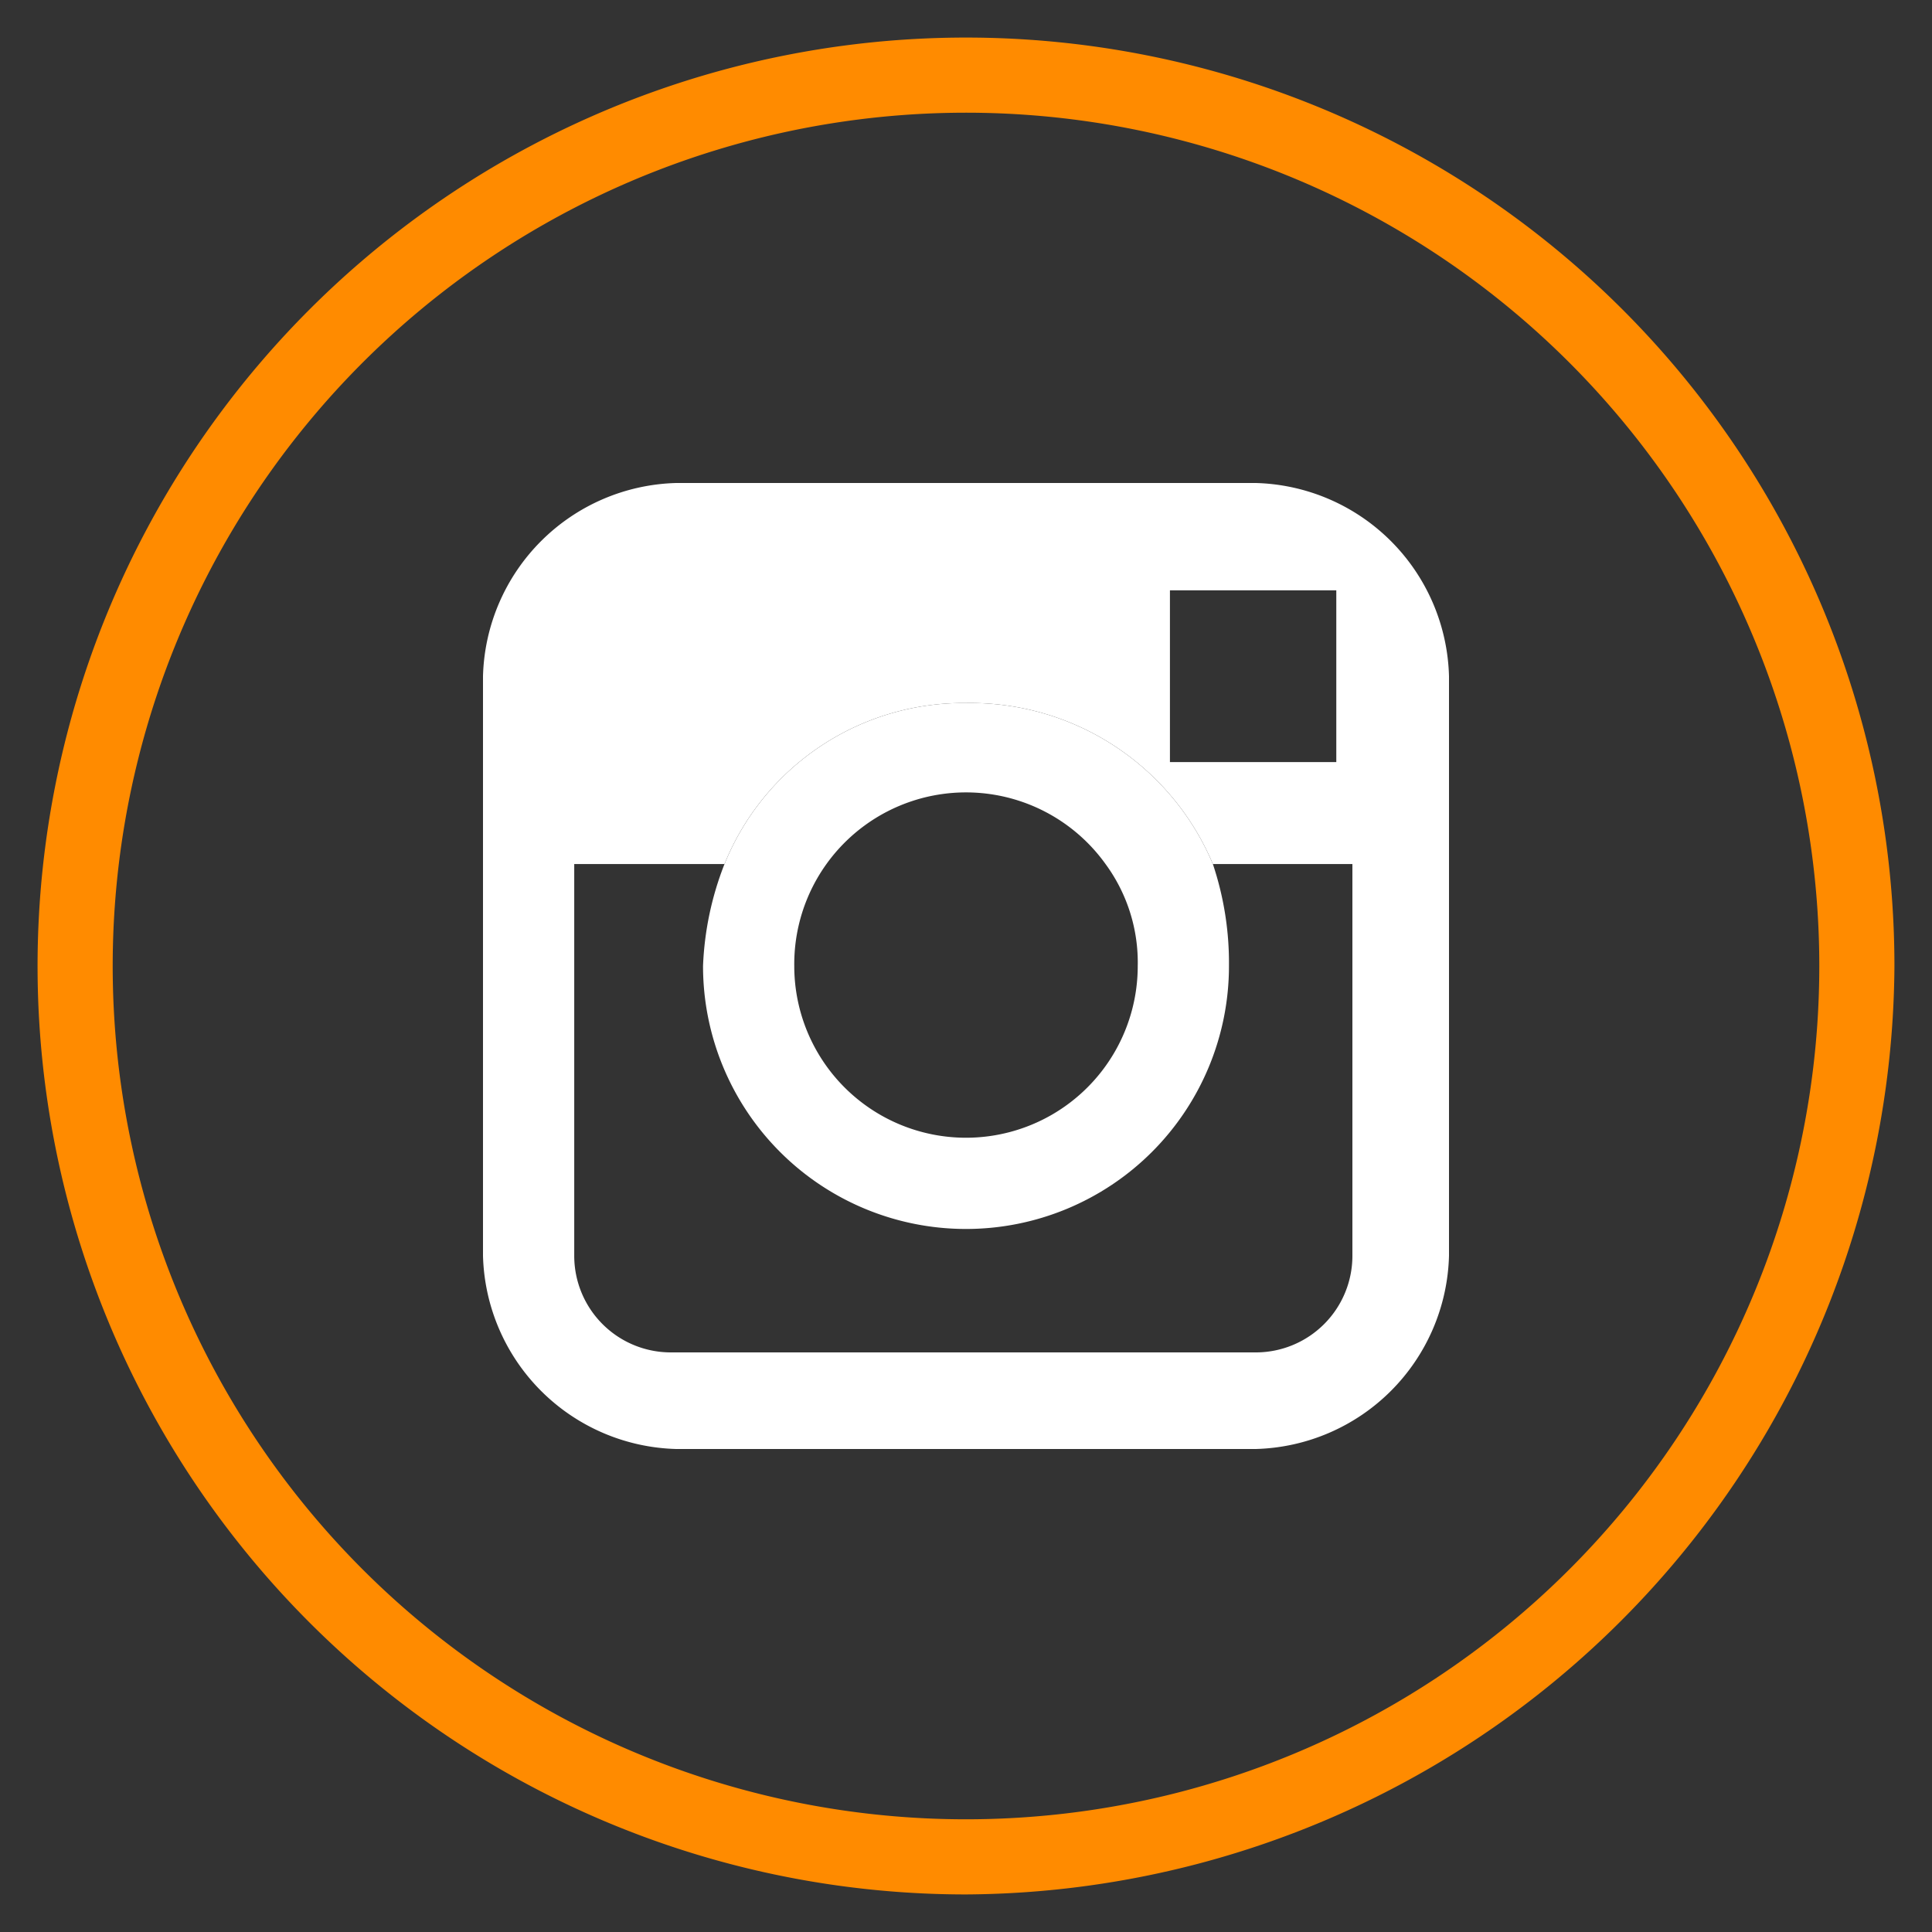 <svg id="Layer_1" data-name="Layer 1" xmlns="http://www.w3.org/2000/svg" width="36" height="36" viewBox="0 0 36 36"><rect x="0" y="0" width="36" height="36" fill="#333333" stroke="none"/><title>instagram</title><path d="M18,35.3A17.3,17.3,0,1,1,35.3,18,17.4,17.4,0,0,1,18,35.3ZM18,2.1A15.9,15.9,0,1,0,33.9,18,15.9,15.9,0,0,0,18,2.1Z" fill="#ff8b00"/><path d="M22.9,18a4.9,4.9,0,1,1-9.8,0,5.8,5.8,0,0,1,.4-1.9H10.7v7.3a1.8,1.8,0,0,0,1.8,1.8H23.4a1.8,1.8,0,0,0,1.8-1.8V16.1H22.6A5.8,5.8,0,0,1,22.9,18Z" fill="none"/><path d="M14.8,18A3.2,3.2,0,0,0,18,21.2,3.2,3.2,0,0,0,21.2,18a3.1,3.1,0,0,0-.6-1.9H15.5A3.2,3.2,0,0,0,14.8,18Z" fill="none"/><rect x="21.8" y="11" width="3.1" height="3.12" fill="none"/><path d="M23.4,9H12.6A3.7,3.7,0,0,0,9,12.6V23.4A3.7,3.7,0,0,0,12.6,27H23.4A3.7,3.7,0,0,0,27,23.4V12.6A3.7,3.7,0,0,0,23.4,9Zm-1.6,2h3.1v3.2H21.8Zm3.4,12.4a1.8,1.8,0,0,1-1.8,1.8H12.5a1.8,1.8,0,0,1-1.8-1.8V16.1h2.8a4.8,4.8,0,0,1,4.5-3,4.9,4.9,0,0,1,4.6,3h2.6Z" fill="#fff"/><path d="M22.6,16.1a4.9,4.9,0,0,0-4.6-3,4.8,4.8,0,0,0-4.5,3,5.8,5.8,0,0,0-.4,1.9,4.9,4.9,0,1,0,9.8,0A5.8,5.8,0,0,0,22.6,16.1ZM18,21.2A3.2,3.2,0,0,1,14.8,18a3.2,3.2,0,0,1,5.8-1.9,3.1,3.1,0,0,1,.6,1.9A3.2,3.2,0,0,1,18,21.2Z" fill="#fff"/></svg>